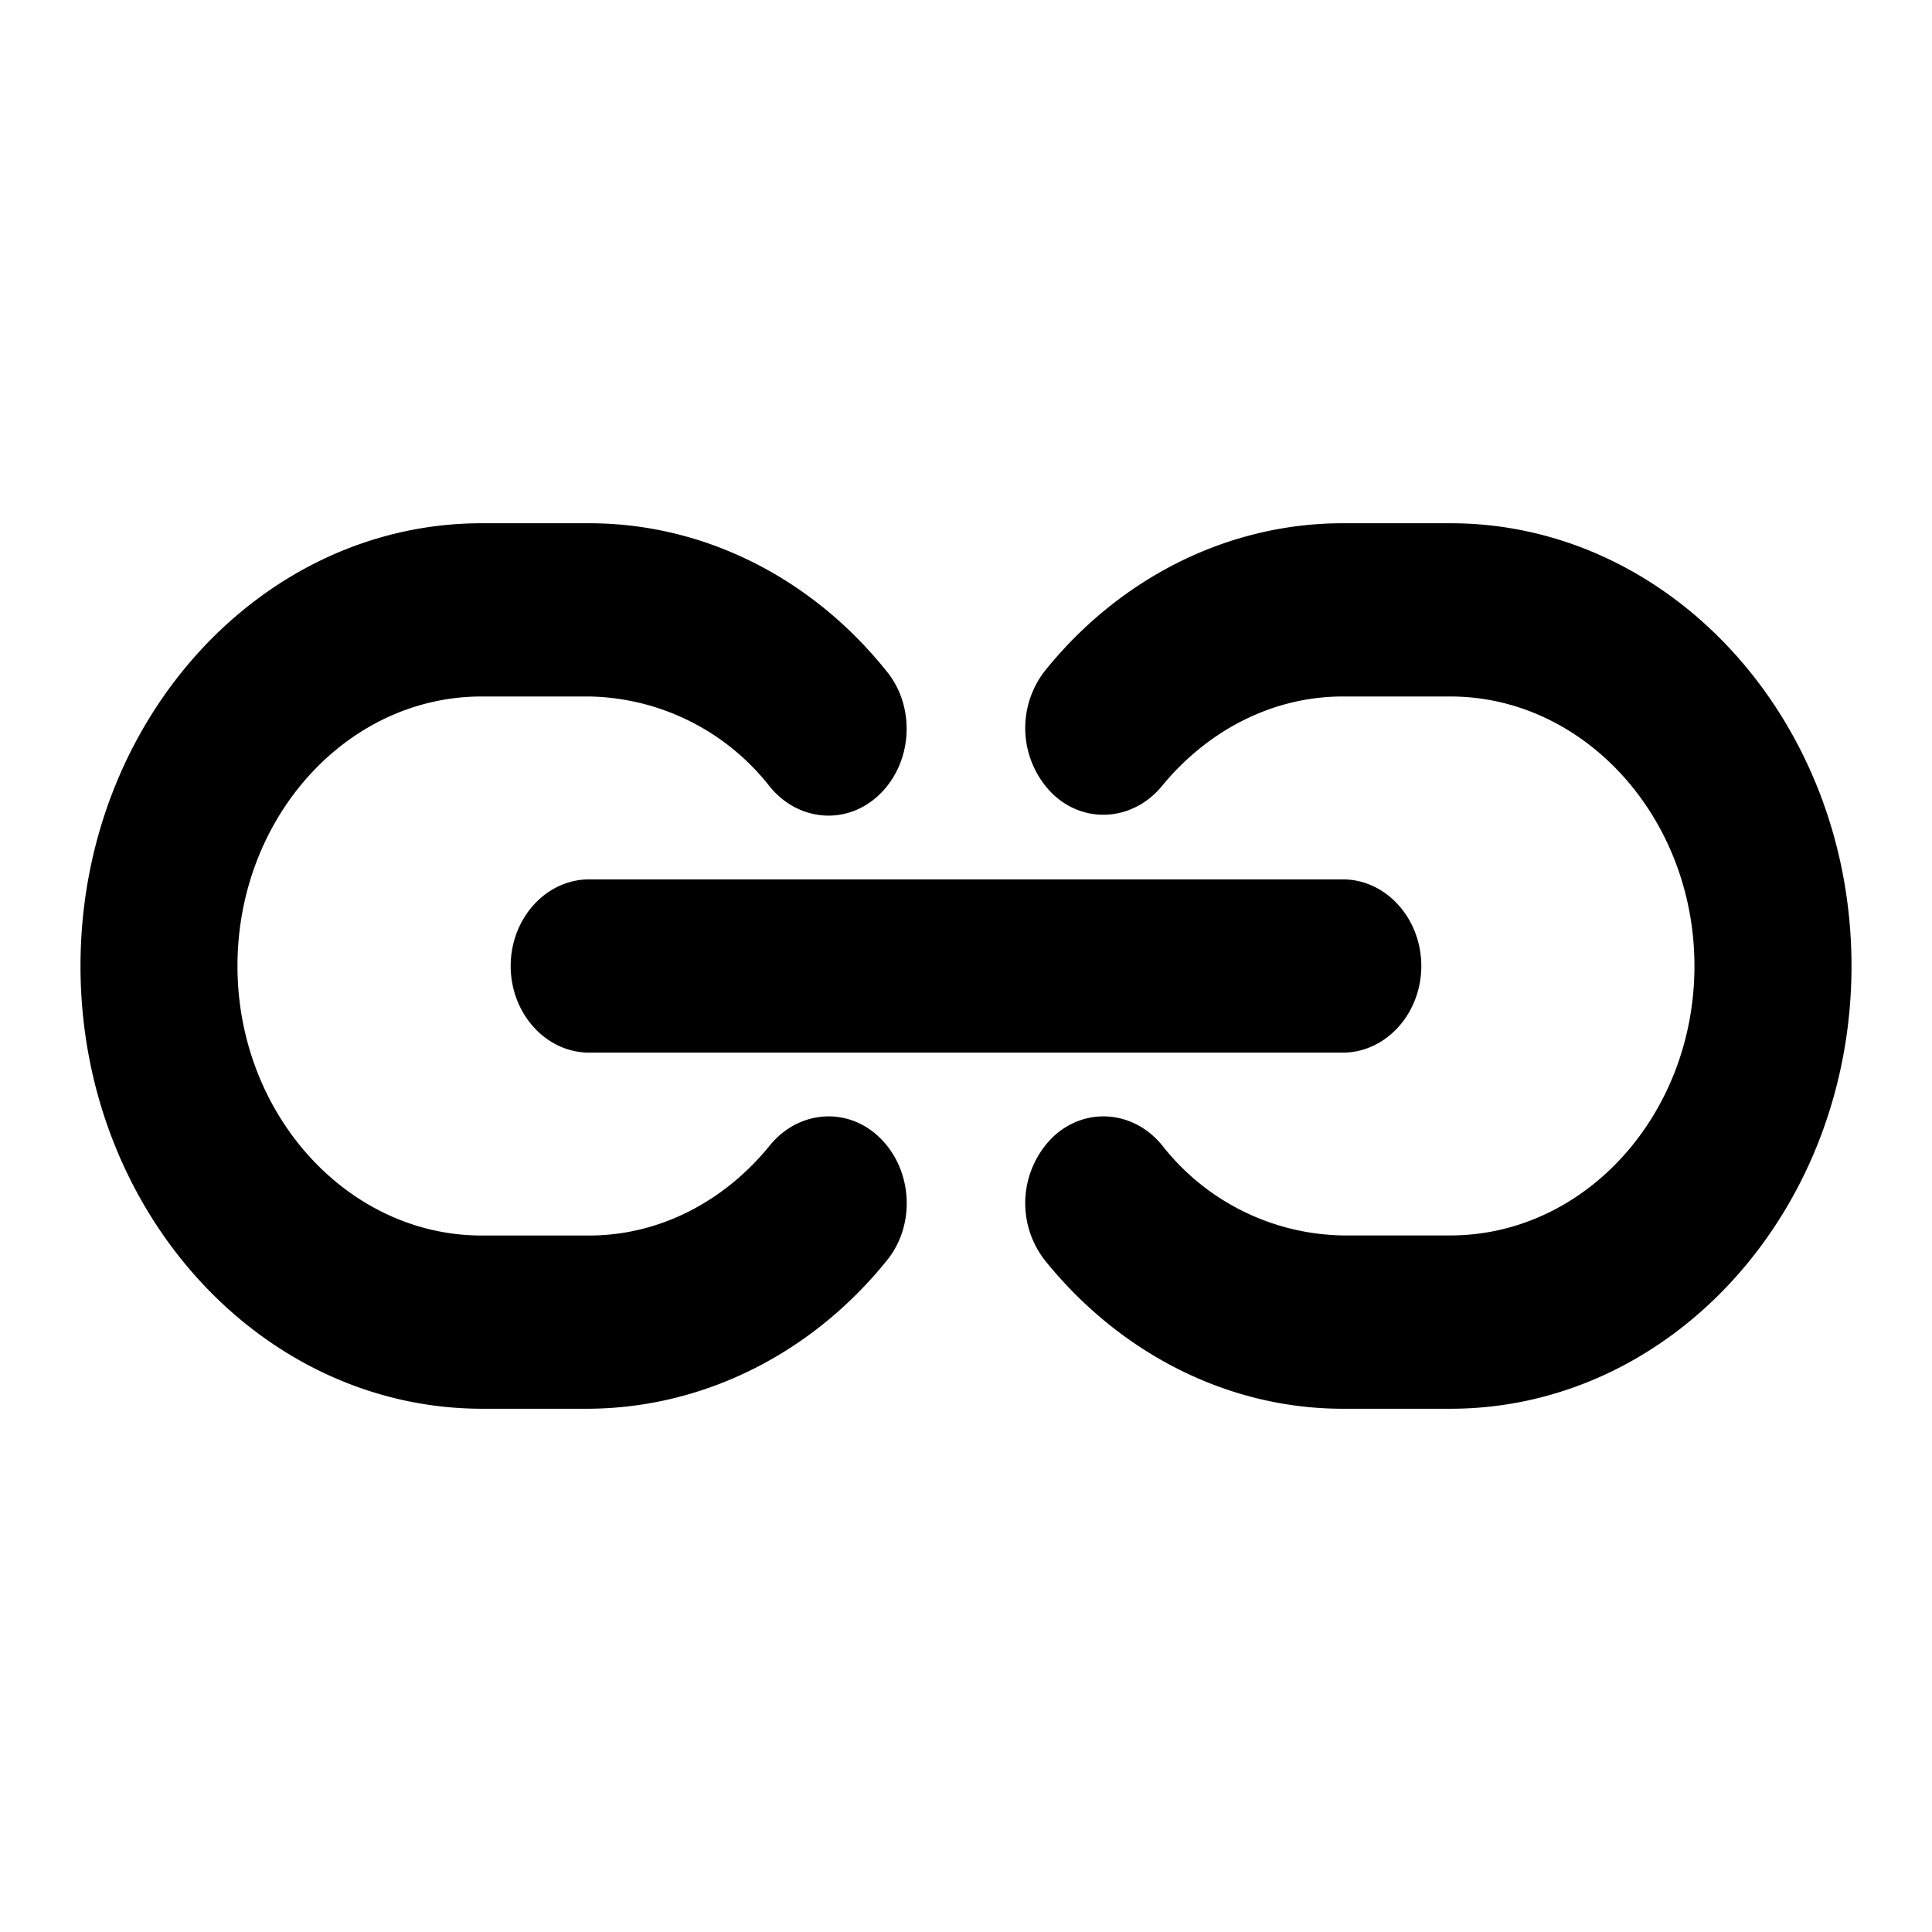 <svg xmlns="http://www.w3.org/2000/svg" width="24" height="24" fill="none" viewBox="0 0 24 24"><g clip-path="url(#a)"><path fill="currentColor" d="M7.32 6.5c1.413 0 2.758.668 3.695 1.84.36.442.322 1.12-.078 1.518-.4.399-1.014.355-1.374-.086a2.91 2.91 0 0 0-2.244-1.12H5.983C4.306 8.652 2.95 10.16 2.95 12s1.366 3.348 3.033 3.348H7.32c.858 0 1.668-.41 2.244-1.12.36-.441.975-.485 1.374-.086.4.398.438 1.076.078 1.517-.937 1.162-2.282 1.83-3.696 1.841H5.993C3.233 17.5 1 15.035 1 12s2.233-5.5 4.983-5.5zm10.697 0C20.767 6.5 23 8.965 23 12s-2.233 5.5-4.983 5.5H16.68c-1.414 0-2.76-.678-3.697-1.84a1.154 1.154 0 0 1 .079-1.518c.4-.399 1.014-.355 1.374.085a2.91 2.91 0 0 0 2.244 1.12h1.336c1.677 0 3.033-1.506 3.033-3.347s-1.366-3.348-3.033-3.348H16.68c-.859 0-1.668.41-2.244 1.11-.36.44-.975.484-1.374.086a1.154 1.154 0 0 1-.079-1.518c.937-1.162 2.283-1.83 3.697-1.83zm-1.336 4.424c.536 0 .975.484.975 1.076s-.44 1.076-.975 1.076H7.319c-.536 0-.975-.484-.975-1.076s.439-1.076.975-1.076z"/></g><defs><clipPath id="a"><path fill="currentColor" d="M0 0h24v24H0z"/></clipPath></defs></svg>